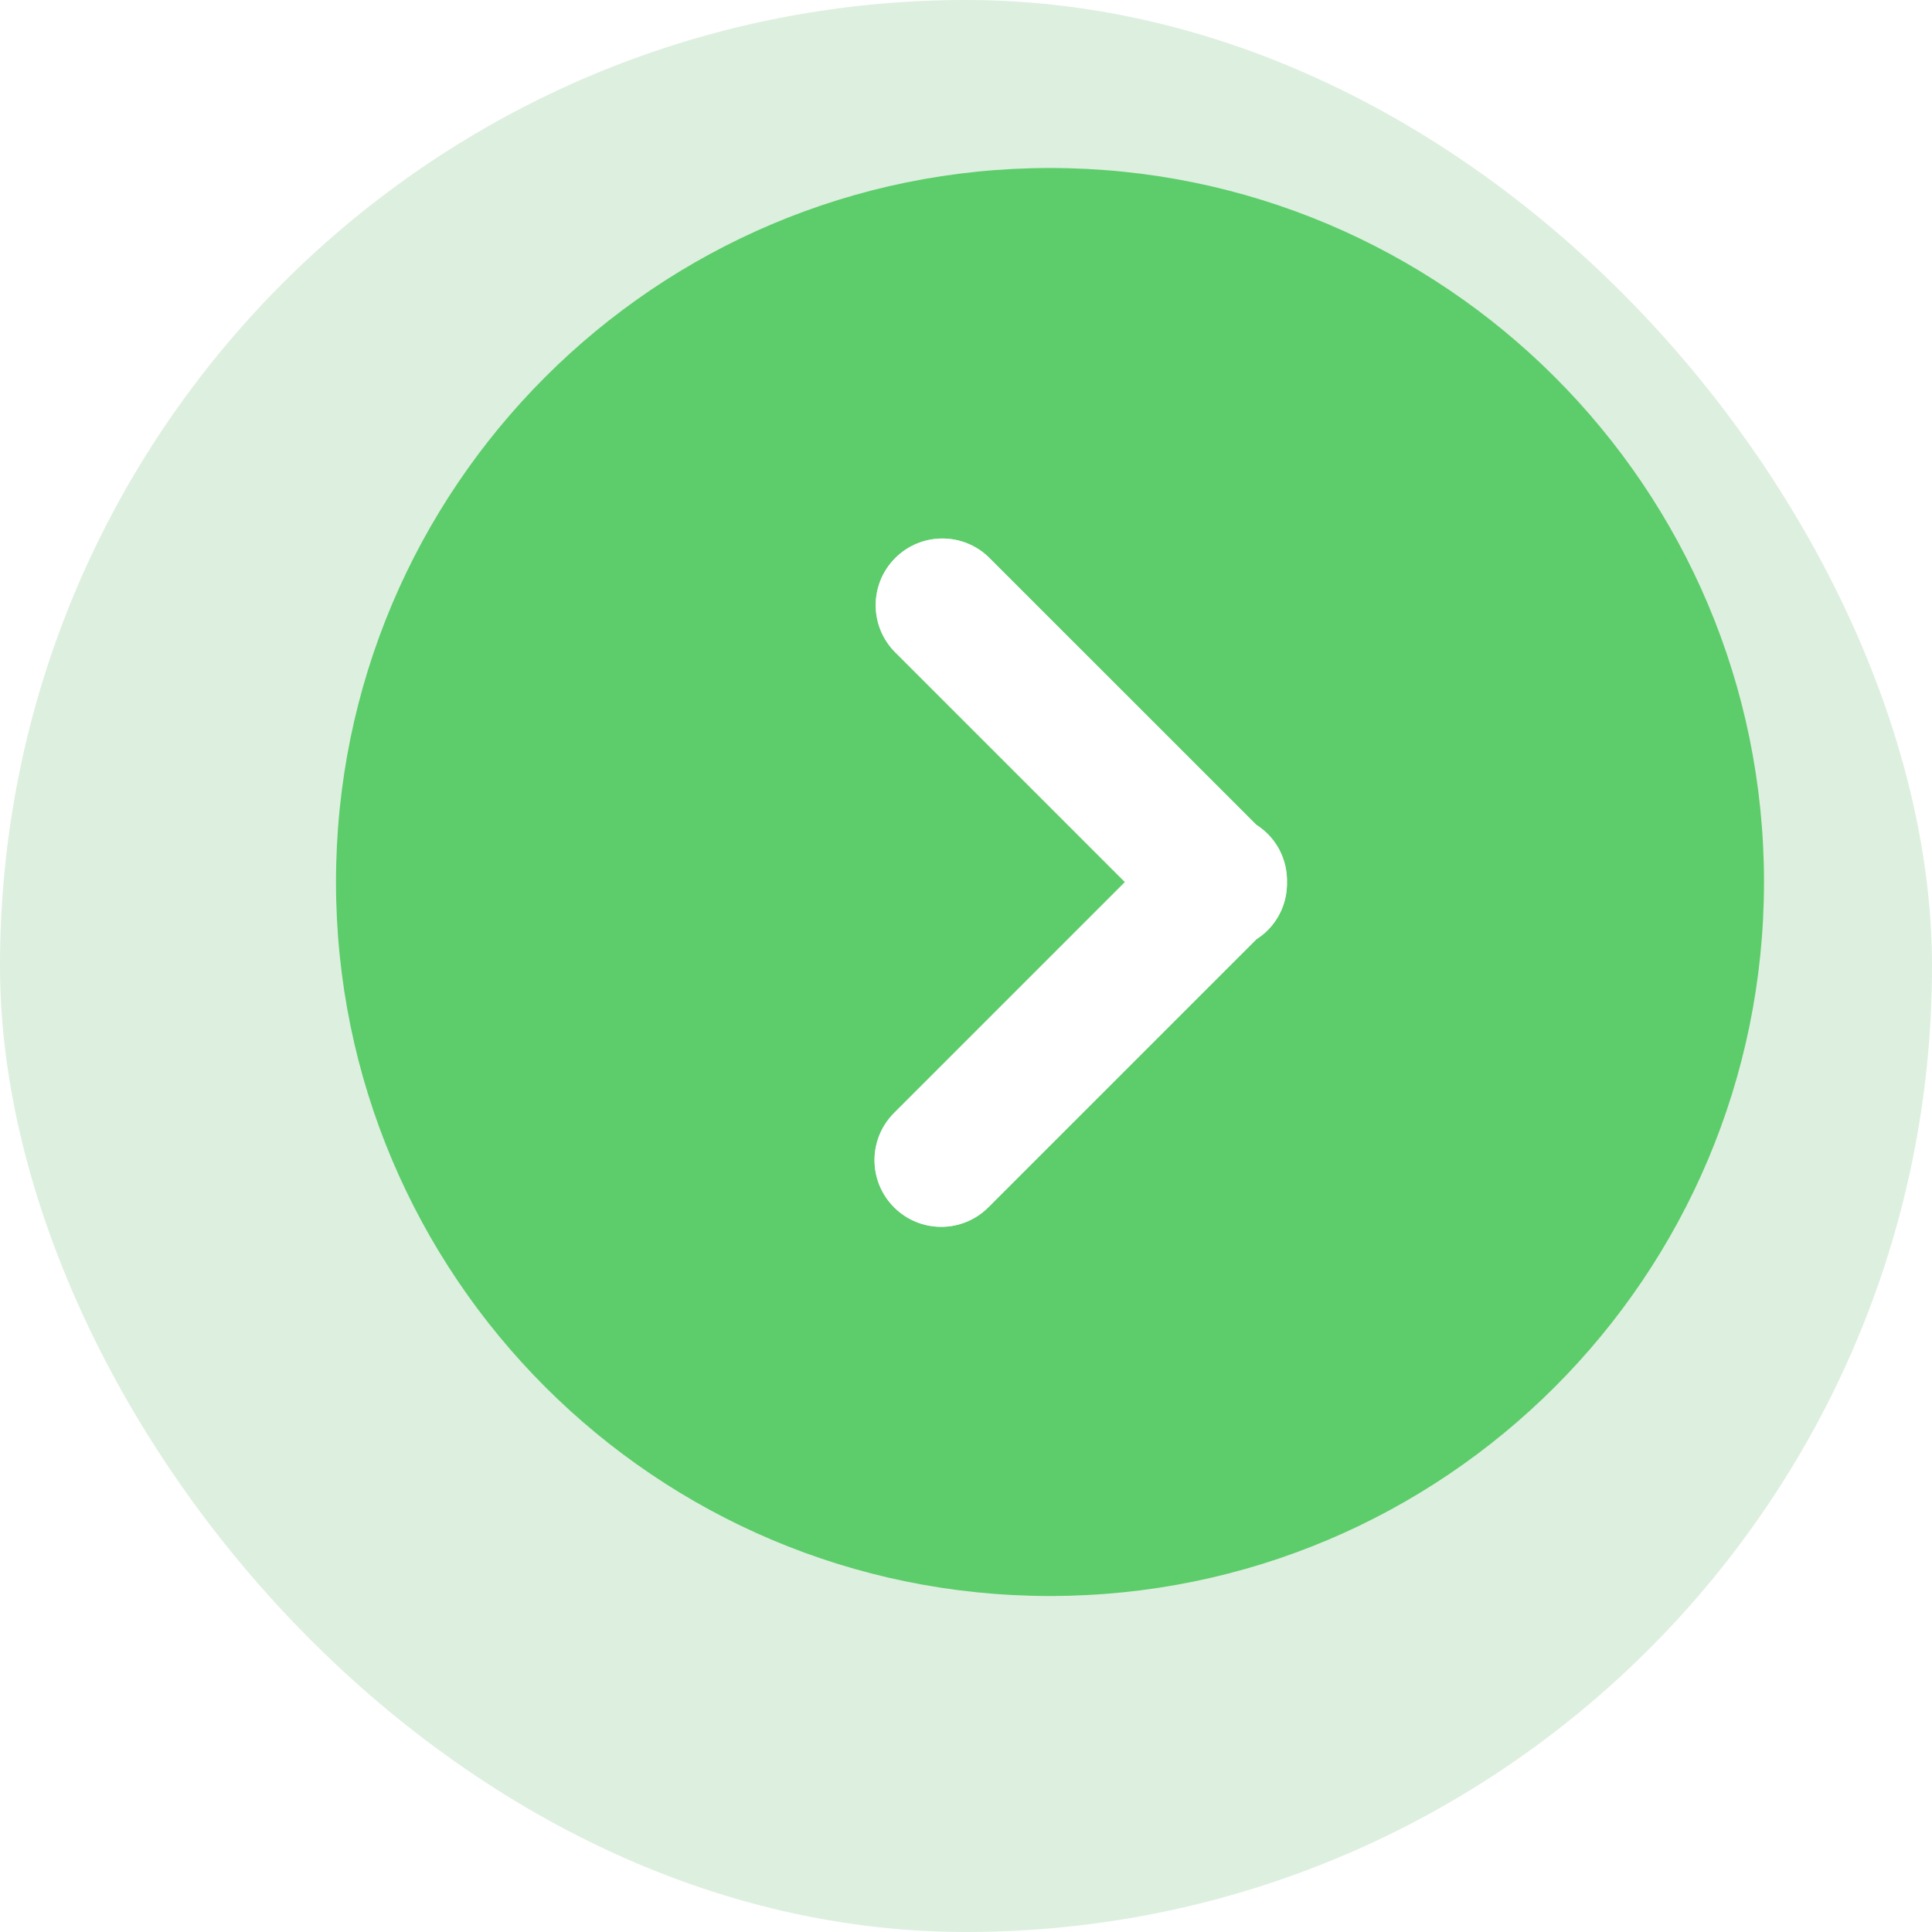 <svg width="46" height="46" viewBox="0 0 46 46" fill="none" xmlns="http://www.w3.org/2000/svg">
<rect opacity="0.25" width="46" height="46" rx="23" fill="#78C081"/>
<g clip-path="url(#clip0_77_1174)" filter="url(#filter0_i_77_1174)">
<path fill-rule="evenodd" clip-rule="evenodd" d="M23 6C13.611 6 6 13.611 6 23C6 32.389 13.611 40 23 40C32.389 40 40 32.389 40 23C40 13.611 32.389 6 23 6ZM27.912 24.365C28.006 24.304 28.097 24.234 28.18 24.151C28.497 23.834 28.65 23.417 28.642 23.002C28.65 22.586 28.497 22.169 28.18 21.852C28.097 21.769 28.006 21.699 27.912 21.638L21.56 15.287C20.94 14.667 19.935 14.667 19.315 15.287C18.695 15.907 18.695 16.912 19.315 17.532L24.785 23.002L19.287 28.5C18.667 29.12 18.667 30.125 19.287 30.745C19.597 31.055 20.003 31.21 20.41 31.21C20.816 31.21 21.222 31.055 21.532 30.745L27.912 24.365Z" fill="#5CCD6A"/>
<path d="M28.18 24.151C28.097 24.234 28.006 24.304 27.912 24.365L21.532 30.745C21.222 31.055 20.816 31.21 20.41 31.21C20.003 31.21 19.597 31.055 19.287 30.745C18.667 30.125 18.667 29.12 19.287 28.5L24.785 23.002L19.315 17.532C18.695 16.912 18.695 15.907 19.315 15.287C19.935 14.667 20.94 14.667 21.56 15.287L27.912 21.638C28.006 21.699 28.097 21.769 28.18 21.852C28.497 22.169 28.65 22.586 28.642 23.002C28.65 23.417 28.497 23.834 28.18 24.151Z" fill="white"/>
</g>
<defs>
<filter id="filter0_i_77_1174" x="6" y="4" width="36" height="36" filterUnits="userSpaceOnUse" color-interpolation-filters="sRGB">
<feFlood flood-opacity="0" result="BackgroundImageFix"/>
<feBlend mode="normal" in="SourceGraphic" in2="BackgroundImageFix" result="shape"/>
<feColorMatrix in="SourceAlpha" type="matrix" values="0 0 0 0 0 0 0 0 0 0 0 0 0 0 0 0 0 0 127 0" result="hardAlpha"/>
<feOffset dx="2" dy="-2"/>
<feGaussianBlur stdDeviation="2.5"/>
<feComposite in2="hardAlpha" operator="arithmetic" k2="-1" k3="1"/>
<feColorMatrix type="matrix" values="0 0 0 0 0.113 0 0 0 0 0.362 0 0 0 0 0.108 0 0 0 0.2 0"/>
<feBlend mode="normal" in2="shape" result="effect1_innerShadow_77_1174"/>
</filter>
<clipPath id="clip0_77_1174">
<rect width="34" height="34" fill="white" transform="translate(6 6)"/>
</clipPath>
</defs>
</svg>
